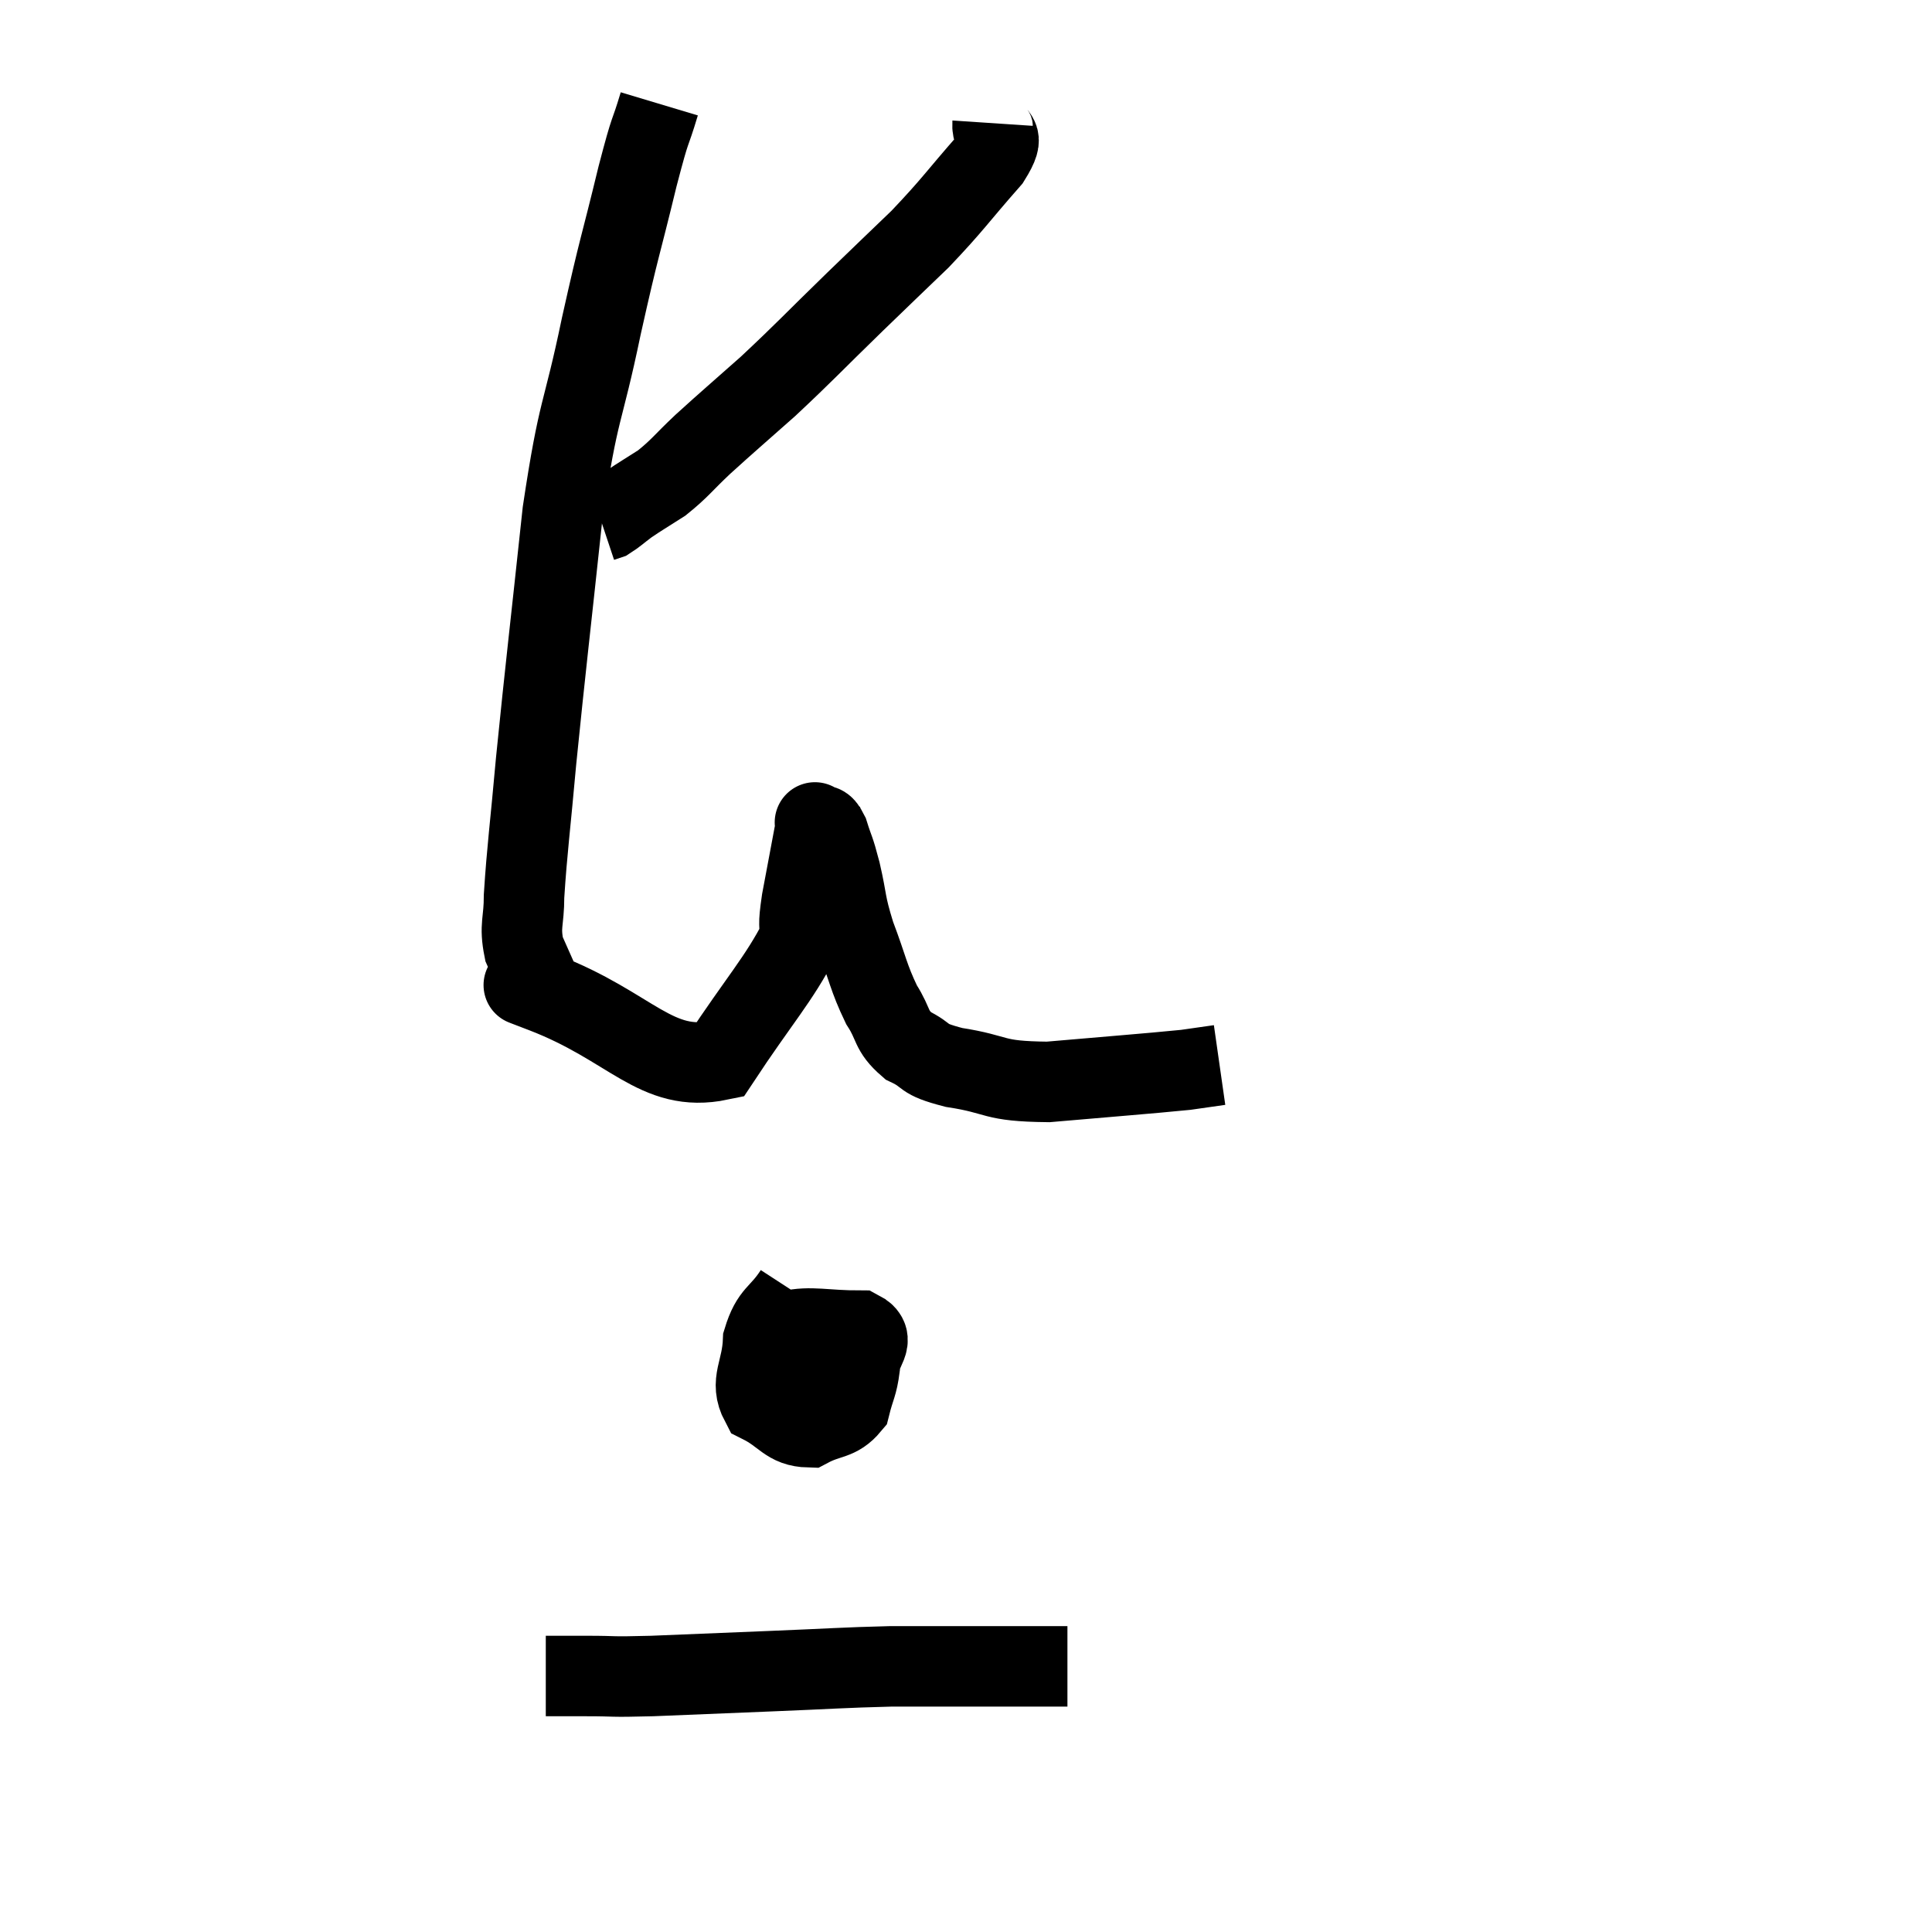 <svg width="48" height="48" viewBox="0 0 48 48" xmlns="http://www.w3.org/2000/svg"><path d="M 16.38 2.58 C 16.11 3.48, 16.2 3, 15.84 4.38 C 15.39 6.24, 15.405 6.015, 14.94 8.1 C 14.46 10.41, 14.385 10.02, 13.98 12.72 C 13.65 15.81, 13.56 16.515, 13.32 18.9 C 13.17 20.58, 13.095 21.09, 13.02 22.26 C 13.02 22.92, 12.9 22.98, 13.02 23.58 C 13.26 24.12, 13.38 24.39, 13.5 24.66 C 13.5 24.66, 13.5 24.66, 13.5 24.66 C 13.5 24.66, 12.405 24.24, 13.5 24.66 C 15.69 25.5, 16.29 26.67, 17.88 26.34 C 18.87 24.84, 19.35 24.33, 19.86 23.34 C 19.89 22.86, 19.815 23.1, 19.92 22.38 C 20.1 21.42, 20.19 20.94, 20.28 20.46 C 20.28 20.46, 20.28 20.46, 20.28 20.46 C 20.28 20.46, 20.205 20.4, 20.28 20.46 C 20.43 20.58, 20.43 20.4, 20.58 20.7 C 20.73 21.18, 20.715 21.03, 20.88 21.66 C 21.06 22.44, 20.985 22.395, 21.24 23.22 C 21.57 24.09, 21.57 24.27, 21.9 24.96 C 22.23 25.47, 22.11 25.59, 22.56 25.98 C 23.13 26.25, 22.83 26.295, 23.7 26.52 C 24.87 26.7, 24.6 26.865, 26.04 26.88 C 27.75 26.73, 28.395 26.685, 29.46 26.58 C 29.88 26.52, 30.09 26.49, 30.3 26.46 C 30.3 26.46, 30.3 26.46, 30.3 26.46 L 30.3 26.46" fill="none" stroke="black" stroke-width="2"></path><path d="M 24.66 3.06 C 24.63 3.51, 25.05 3.24, 24.6 3.96 C 23.73 4.95, 23.7 5.055, 22.86 5.94 C 22.05 6.72, 22.185 6.585, 21.24 7.5 C 20.16 8.55, 20.025 8.715, 19.08 9.6 C 18.27 10.32, 18.12 10.44, 17.46 11.04 C 16.95 11.52, 16.905 11.625, 16.44 12 C 16.02 12.27, 15.93 12.315, 15.6 12.54 C 15.36 12.72, 15.285 12.795, 15.12 12.9 C 15.03 12.93, 14.985 12.945, 14.94 12.96 C 14.94 12.96, 14.94 12.96, 14.94 12.96 L 14.94 12.96" fill="none" stroke="black" stroke-width="2"></path><path d="M 19.74 32.1 C 19.35 32.7, 19.17 32.61, 18.96 33.3 C 18.93 34.08, 18.615 34.32, 18.9 34.86 C 19.5 35.16, 19.545 35.445, 20.1 35.46 C 20.61 35.19, 20.805 35.295, 21.12 34.92 C 21.24 34.44, 21.3 34.425, 21.36 33.96 C 21.36 33.51, 21.795 33.285, 21.36 33.06 C 20.49 33.06, 20.145 32.94, 19.62 33.06 C 19.44 33.3, 19.35 33.27, 19.26 33.54 C 19.26 33.84, 19.155 33.915, 19.26 34.14 C 19.47 34.29, 19.41 34.365, 19.68 34.44 C 20.01 34.44, 20.055 34.56, 20.34 34.44 C 20.58 34.2, 20.7 34.2, 20.82 33.96 C 20.82 33.72, 20.865 33.63, 20.82 33.48 C 20.73 33.42, 20.73 33.39, 20.64 33.36 C 20.55 33.36, 20.535 33.105, 20.46 33.36 C 20.4 33.87, 20.355 34.005, 20.34 34.38 L 20.4 34.86" fill="none" stroke="black" stroke-width="2"></path><path d="M 13.56 41.64 C 14.07 41.64, 13.92 41.64, 14.58 41.64 C 15.39 41.64, 15.06 41.67, 16.2 41.64 C 17.67 41.58, 17.655 41.58, 19.14 41.52 C 20.64 41.46, 20.925 41.43, 22.14 41.4 C 23.07 41.4, 23.325 41.4, 24 41.4 C 24.42 41.4, 24.315 41.4, 24.84 41.4 C 25.47 41.4, 25.68 41.4, 26.1 41.4 L 26.52 41.4" fill="none" stroke="black" stroke-width="2"></path></svg>